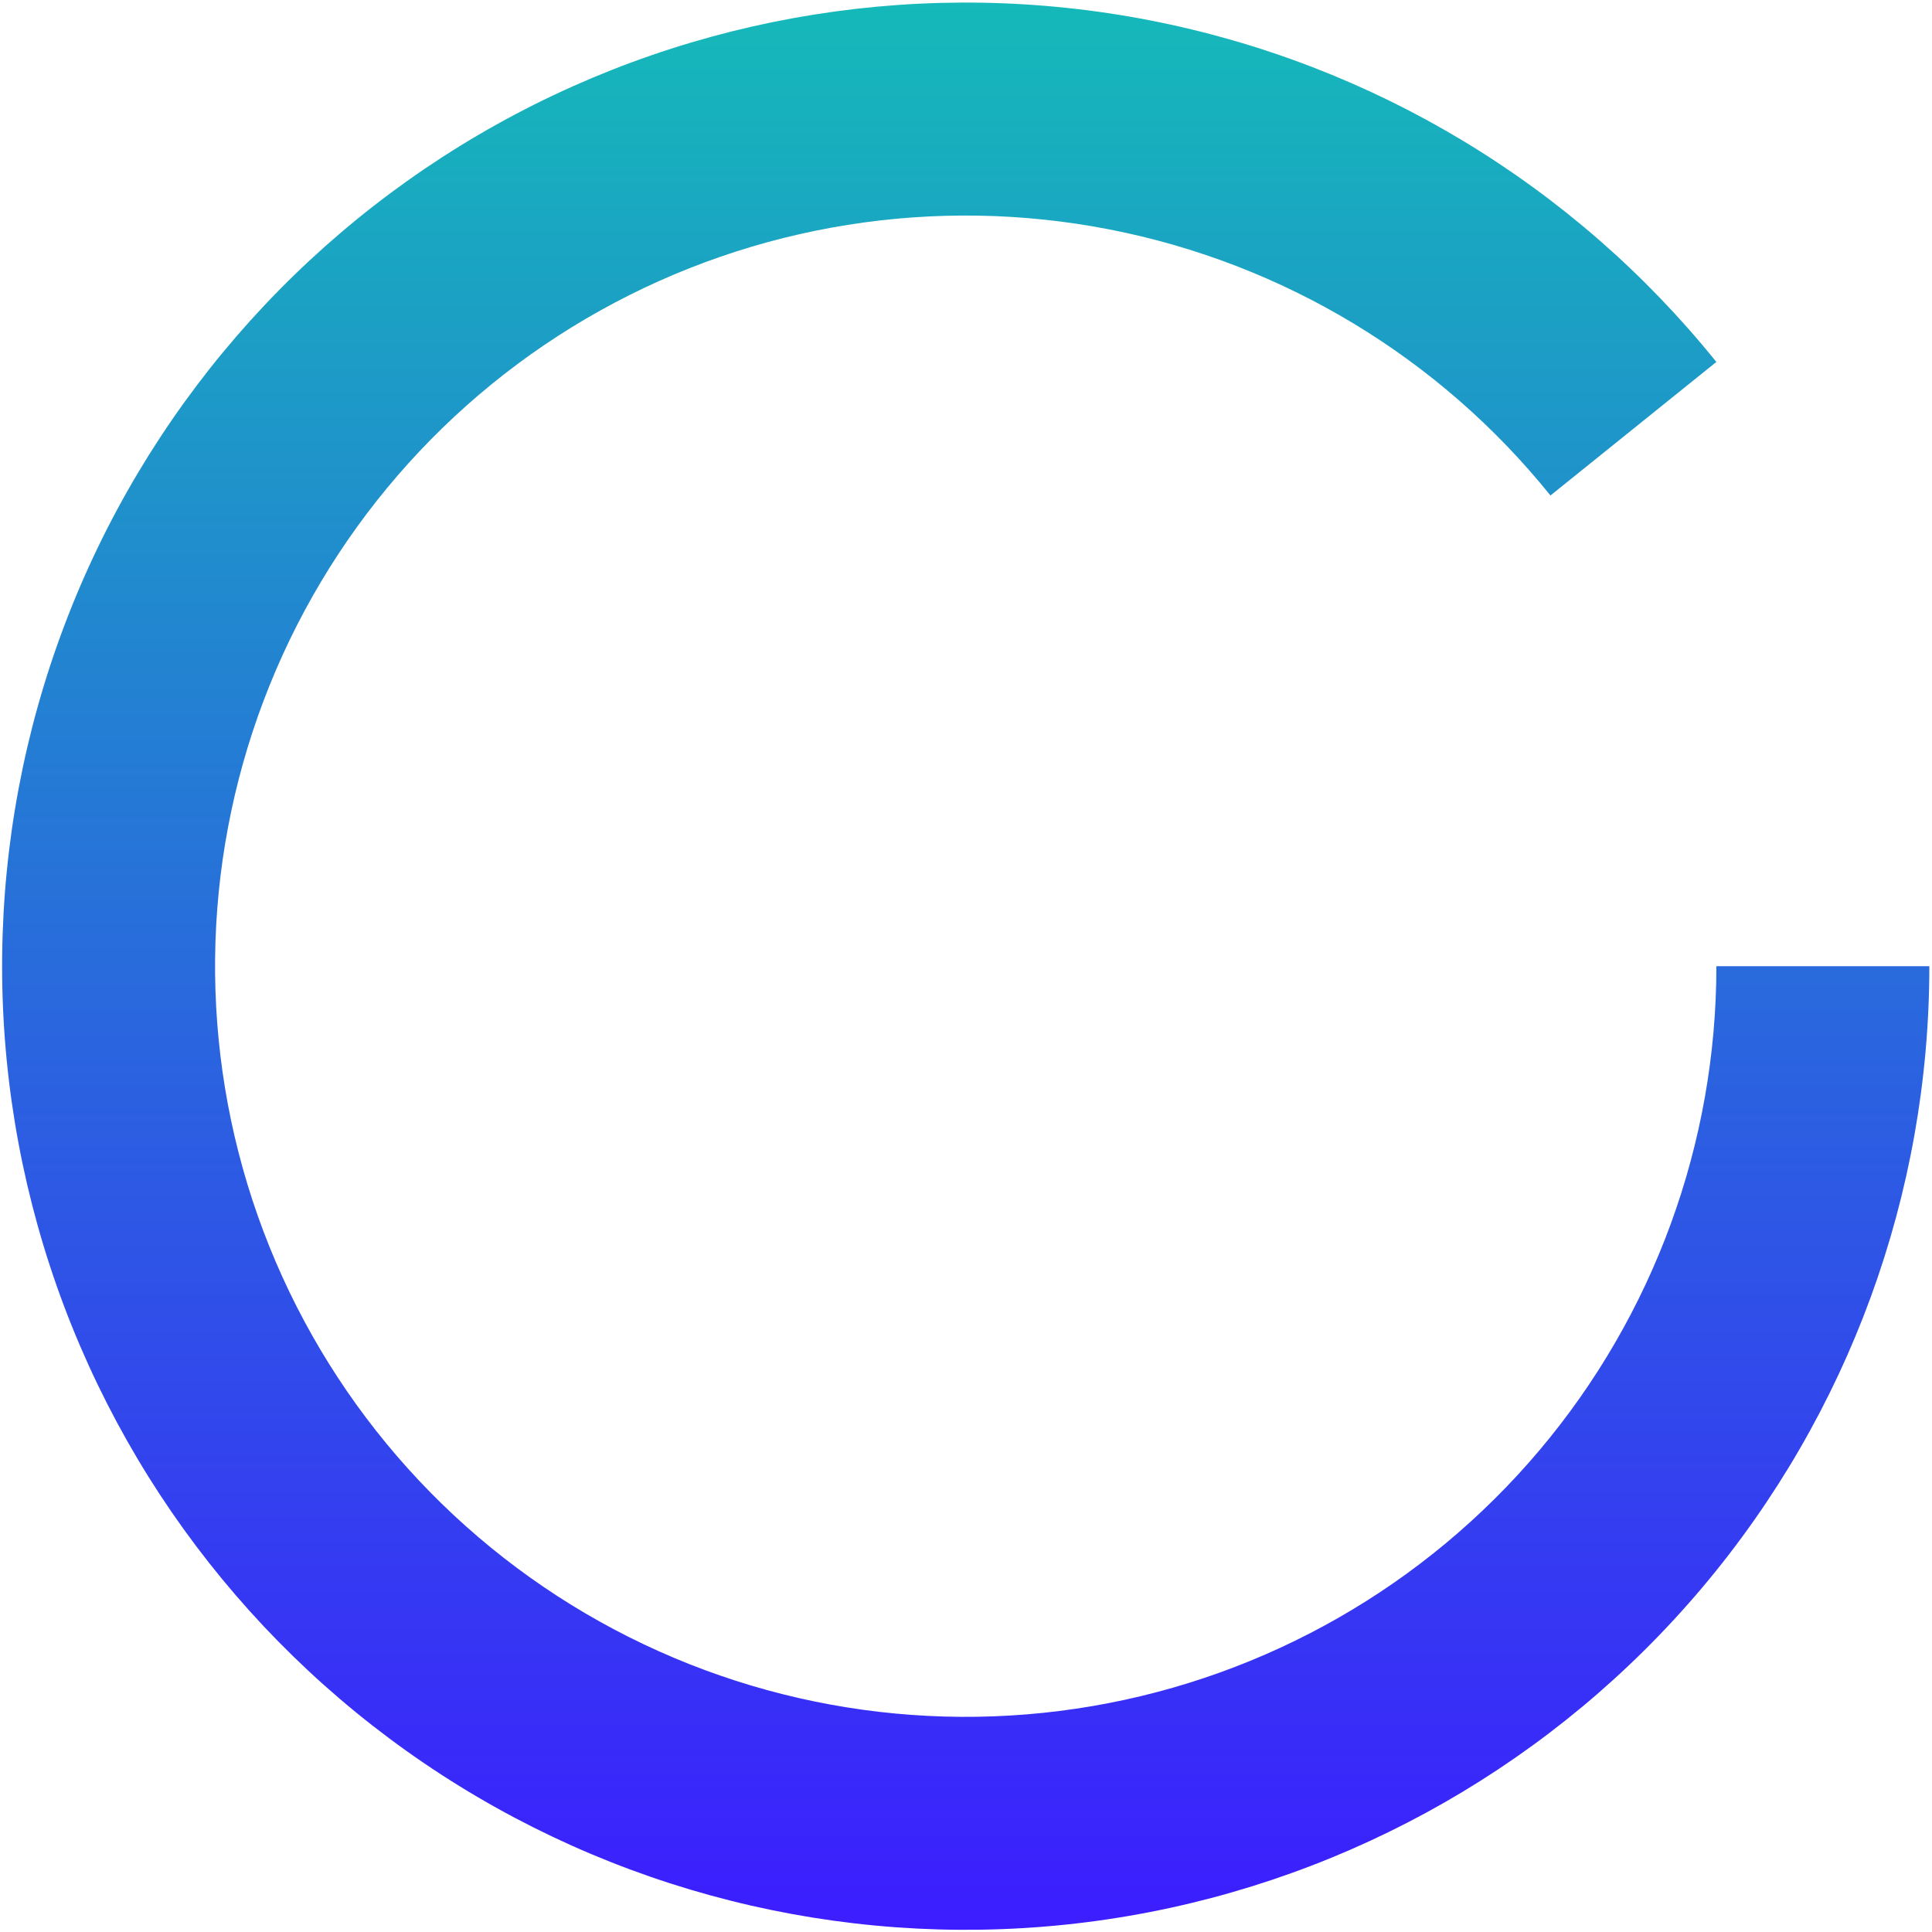 <svg width="281" height="281" viewBox="0 0 281 281" fill="none" xmlns="http://www.w3.org/2000/svg">
<path d="M280.613 140.529C280.613 173.602 268.917 205.609 247.594 230.891C226.271 256.172 196.694 273.098 164.095 278.675C131.496 284.252 97.974 278.122 69.459 261.367C40.944 244.613 19.273 218.314 8.278 187.122C-2.717 155.93 -2.327 121.855 9.379 90.923C21.085 59.991 43.353 34.195 72.244 18.097C101.135 2 134.788 -3.362 167.251 2.96C199.714 9.282 228.896 26.881 249.634 52.644L225.507 72.066C209.351 51.997 186.619 38.288 161.33 33.363C136.041 28.438 109.826 32.615 87.32 45.155C64.813 57.694 47.467 77.79 38.348 101.886C29.229 125.982 28.925 152.526 37.49 176.825C46.055 201.123 62.937 221.61 85.15 234.662C107.363 247.714 133.477 252.49 158.872 248.145C184.266 243.8 207.307 230.615 223.918 210.921C240.528 191.227 249.64 166.293 249.64 140.529H280.613Z" fill="url(#paint0_linear_237_2346)"/>
<defs>
<linearGradient id="paint0_linear_237_2346" x1="140.46" y1="0.376" x2="140.46" y2="280.682" gradientUnits="userSpaceOnUse">
<stop stop-color="#15B9B9"/>
<stop offset="1" stop-color="#3C1DFF"/>
</linearGradient>
</defs>
</svg>
